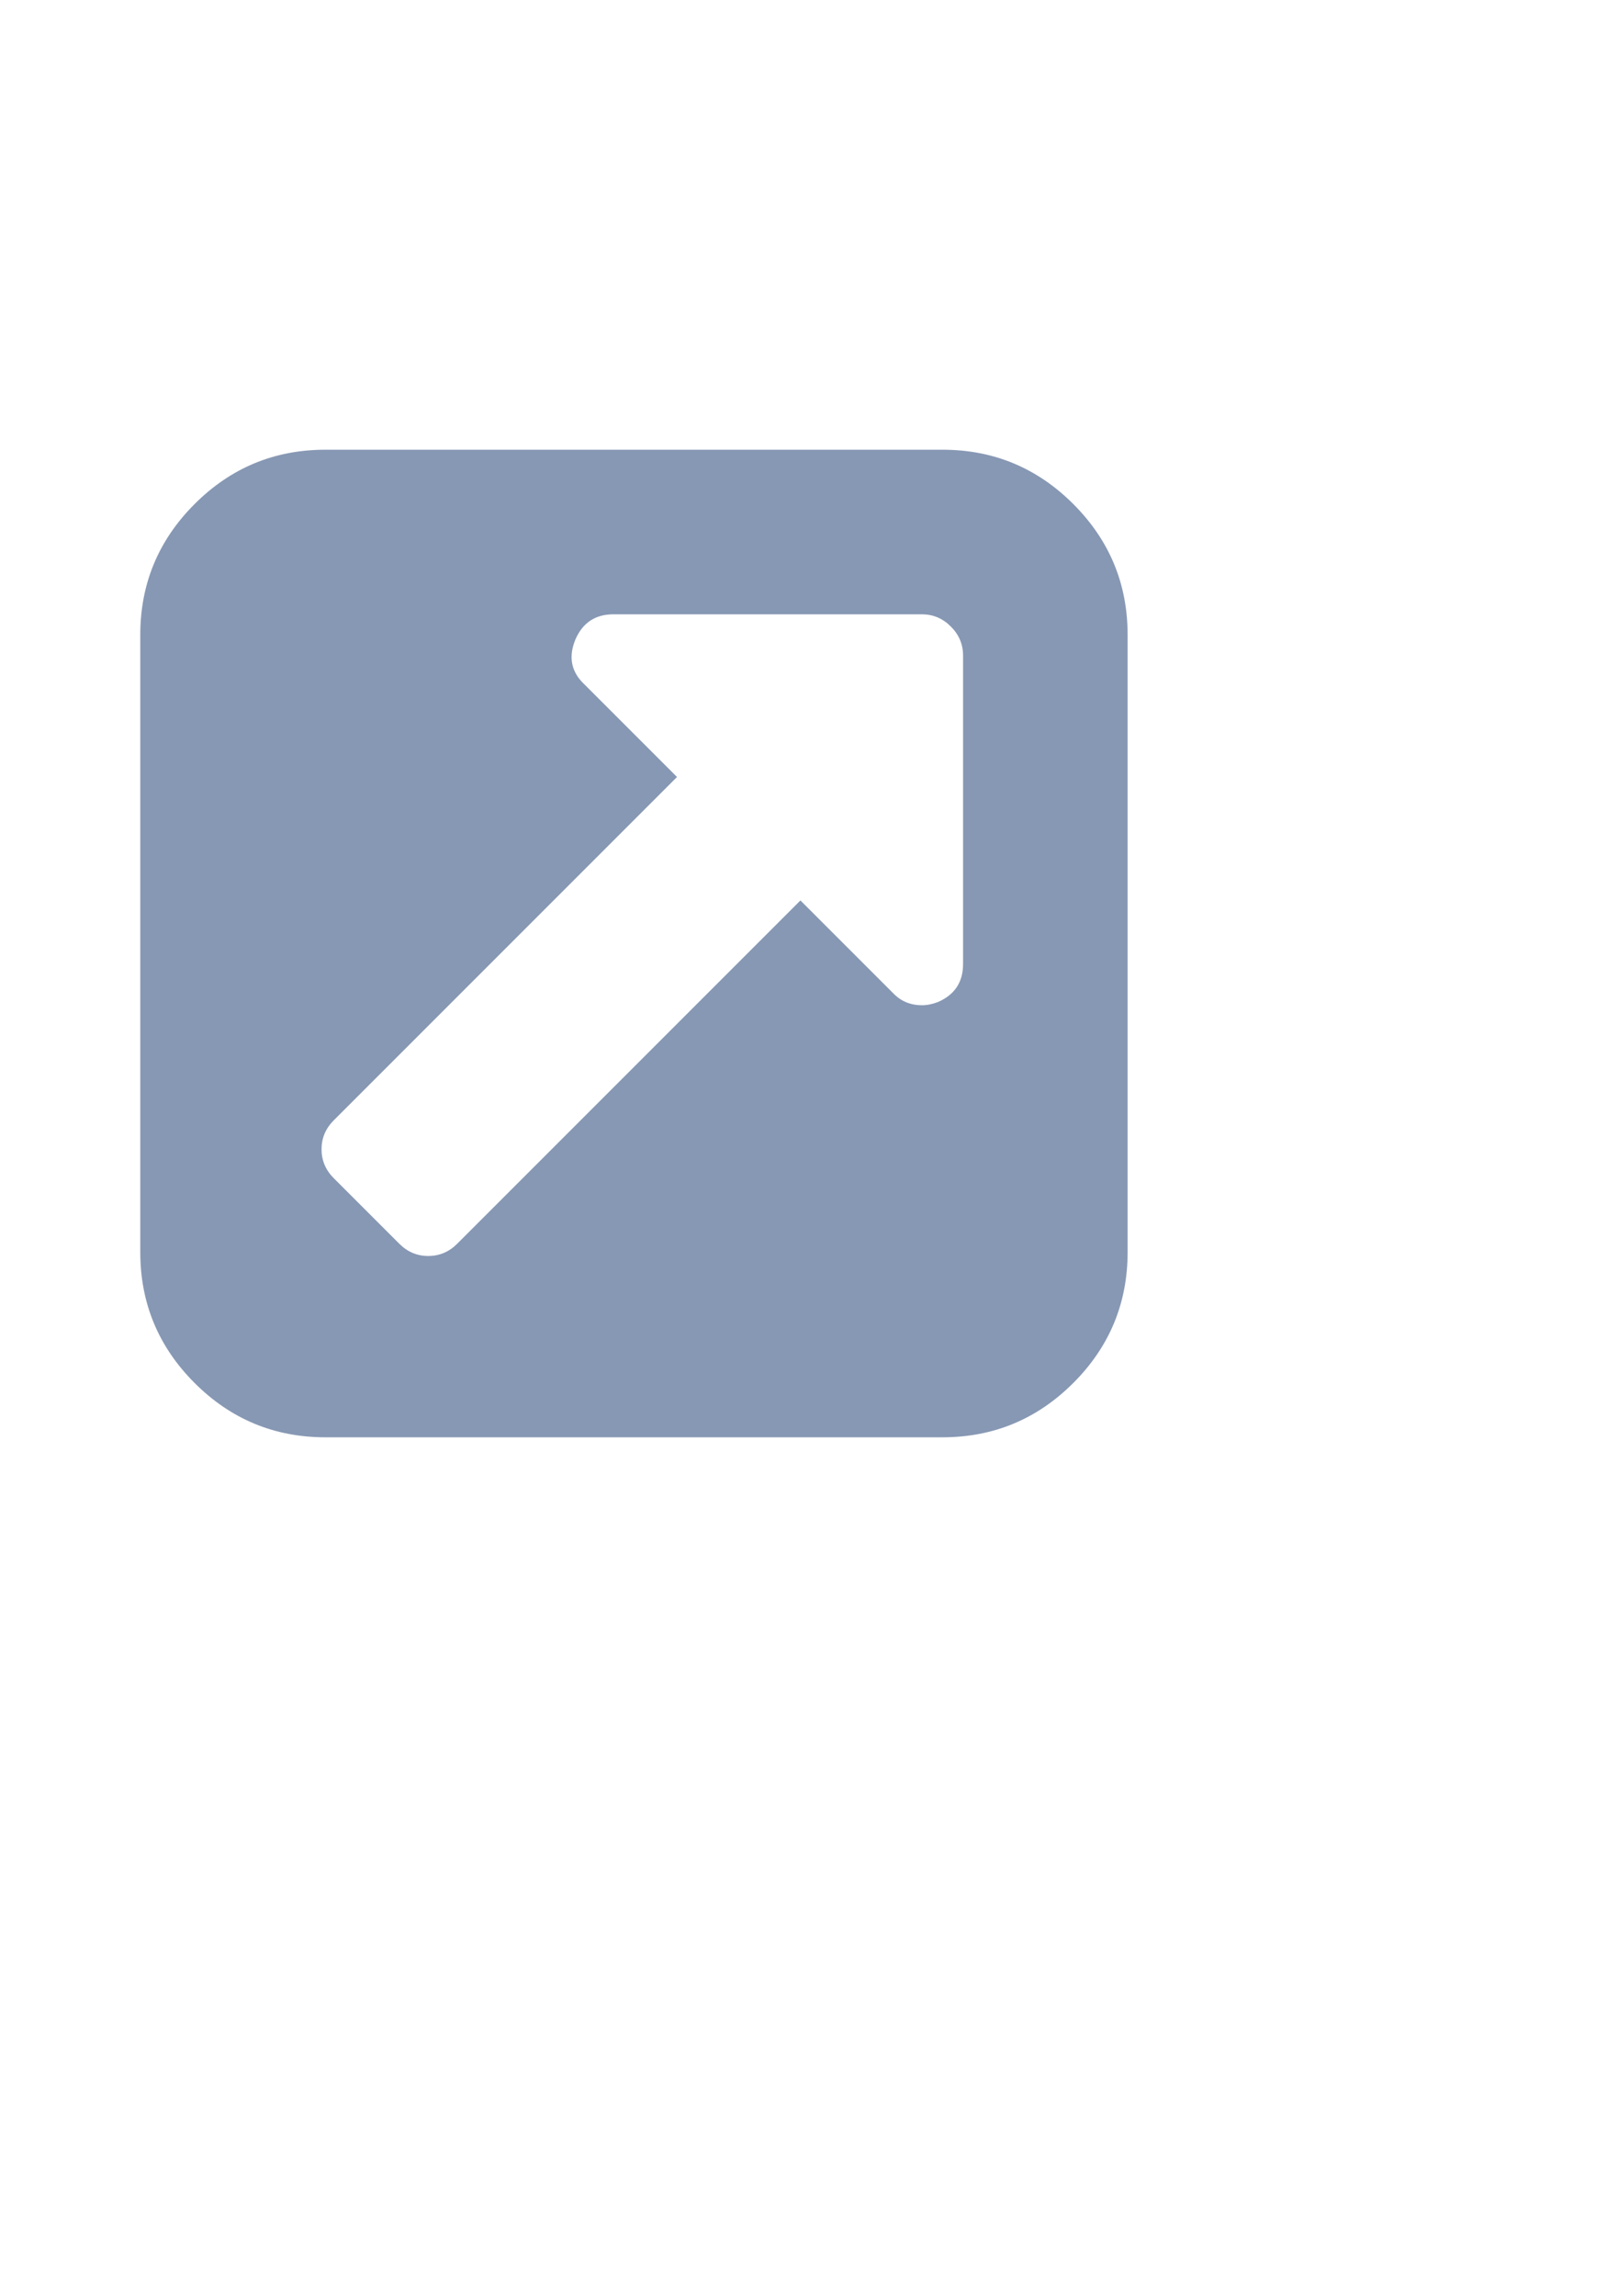 <?xml version="1.0" encoding="UTF-8" standalone="no"?>
<svg
   xmlns:dc="http://purl.org/dc/elements/1.1/"
   xmlns:cc="http://creativecommons.org/ns#"
   xmlns:rdf="http://www.w3.org/1999/02/22-rdf-syntax-ns#"
   xmlns:svg="http://www.w3.org/2000/svg"
   xmlns="http://www.w3.org/2000/svg"
   id="svg6"
   viewBox="0 0 100 142.857"
   height="20"
   width="14"
   version="1.1">
  <defs
     id="defs10" />
  <g
     style="fill:#8092af;fill-opacity:0.941"
     id="g4"
     transform="matrix(0.04,0,0,-0.04,8.729,84.298)">
    <path
       style="fill:#8092af;fill-opacity:0.941"
       id="path2"
       d="m 1280,608 v 480 q 0,26 -19,45 -19,19 -45,19 H 736 q -42,0 -59,-39 -17,-41 14,-70 L 835,899 301,365 q -19,-19 -19,-45 0,-26 19,-45 L 403,173 q 19,-19 45,-19 26,0 45,19 l 534,534 144,-144 q 18,-19 45,-19 12,0 25,5 39,17 39,59 z m 256,512 V 160 Q 1536,41 1451.5,-43.5 1367,-128 1248,-128 H 288 Q 169,-128 84.5,-43.5 0,41 0,160 v 960 Q 0,1239 84.5,1323.5 169,1408 288,1408 h 960 q 119,0 203.5,-84.5 Q 1536,1239 1536,1120 Z" />
  </g>
</svg>
